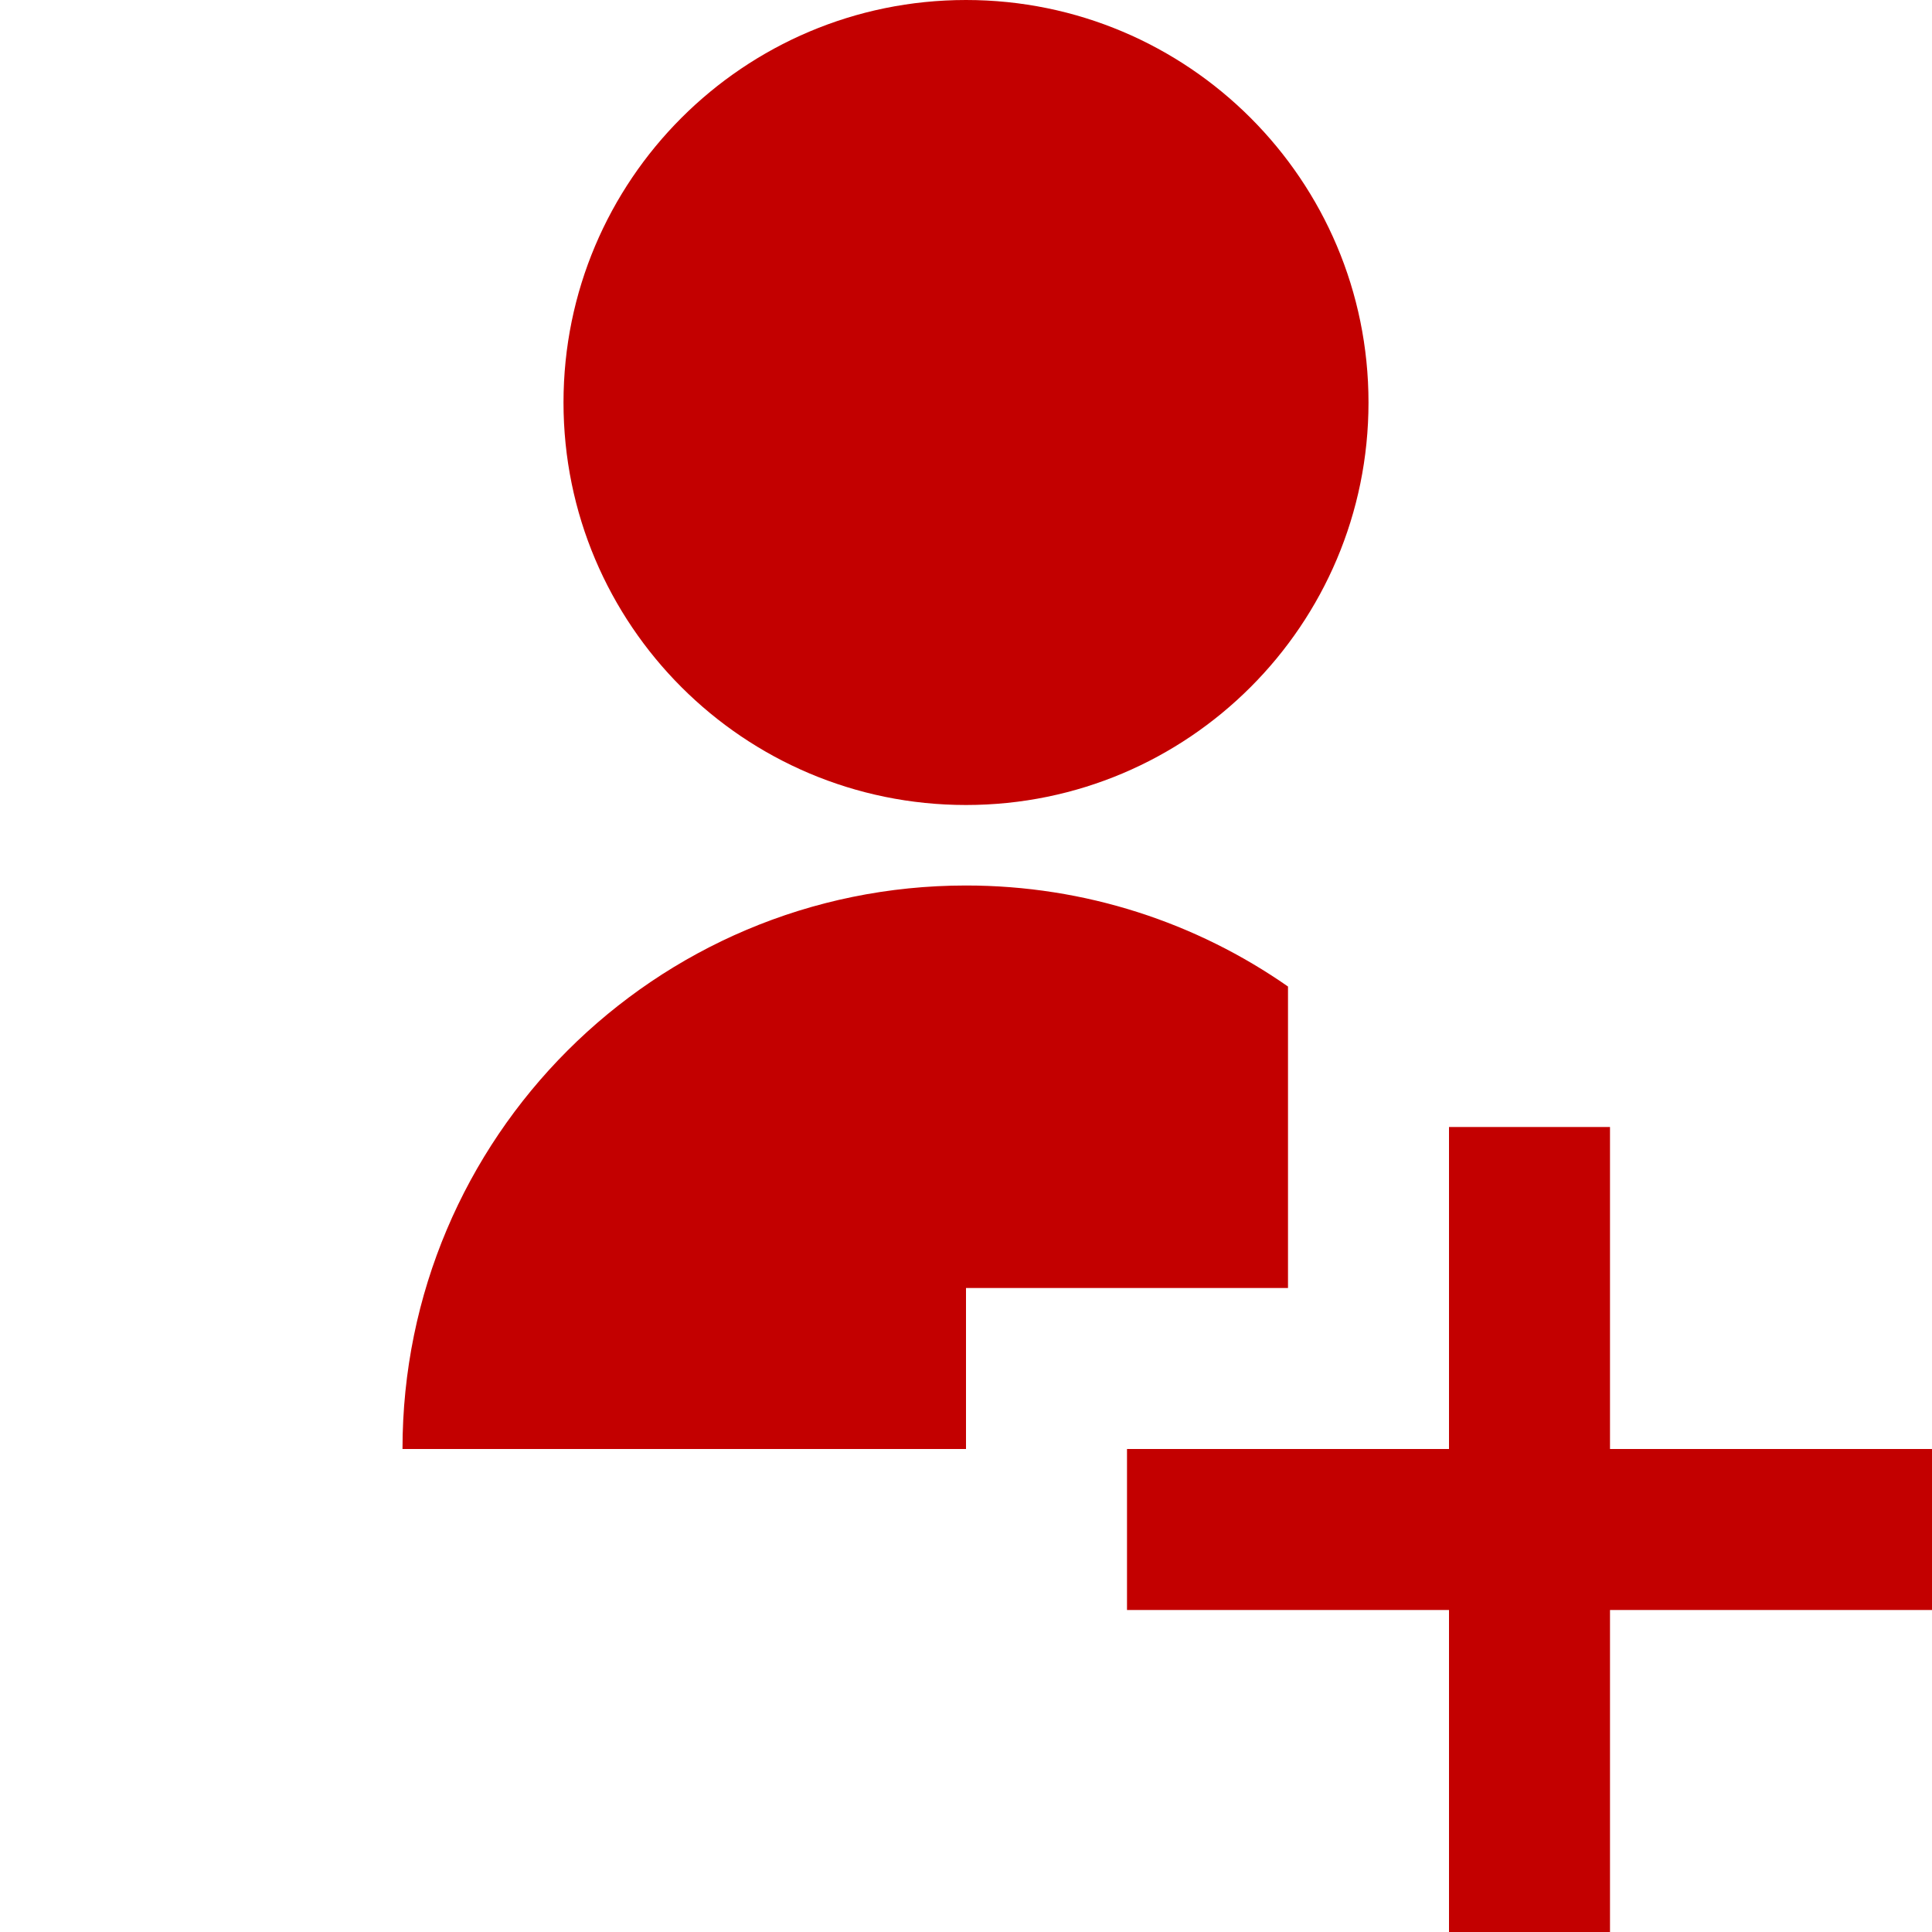 <svg id="AddPersonFilledRed" width="24" height="24" viewBox="0 0 24 24" fill="none" xmlns="http://www.w3.org/2000/svg">
<path fill-rule="evenodd" clip-rule="evenodd" d="M12 10C14.761 10 17 7.761 17 5C17 2.239 14.761 0 12 0C9.239 0 7 2.239 7 5C7 7.761 9.239 10 12 10ZM12 16H16L16 12.255C14.866 11.464 13.487 11 12 11C8.134 11 5 14.134 5 18H12V16ZM18 18H14V20H18V24H20V20H24V18H20V14H18V18Z" fill="#C30000"/>
</svg>
